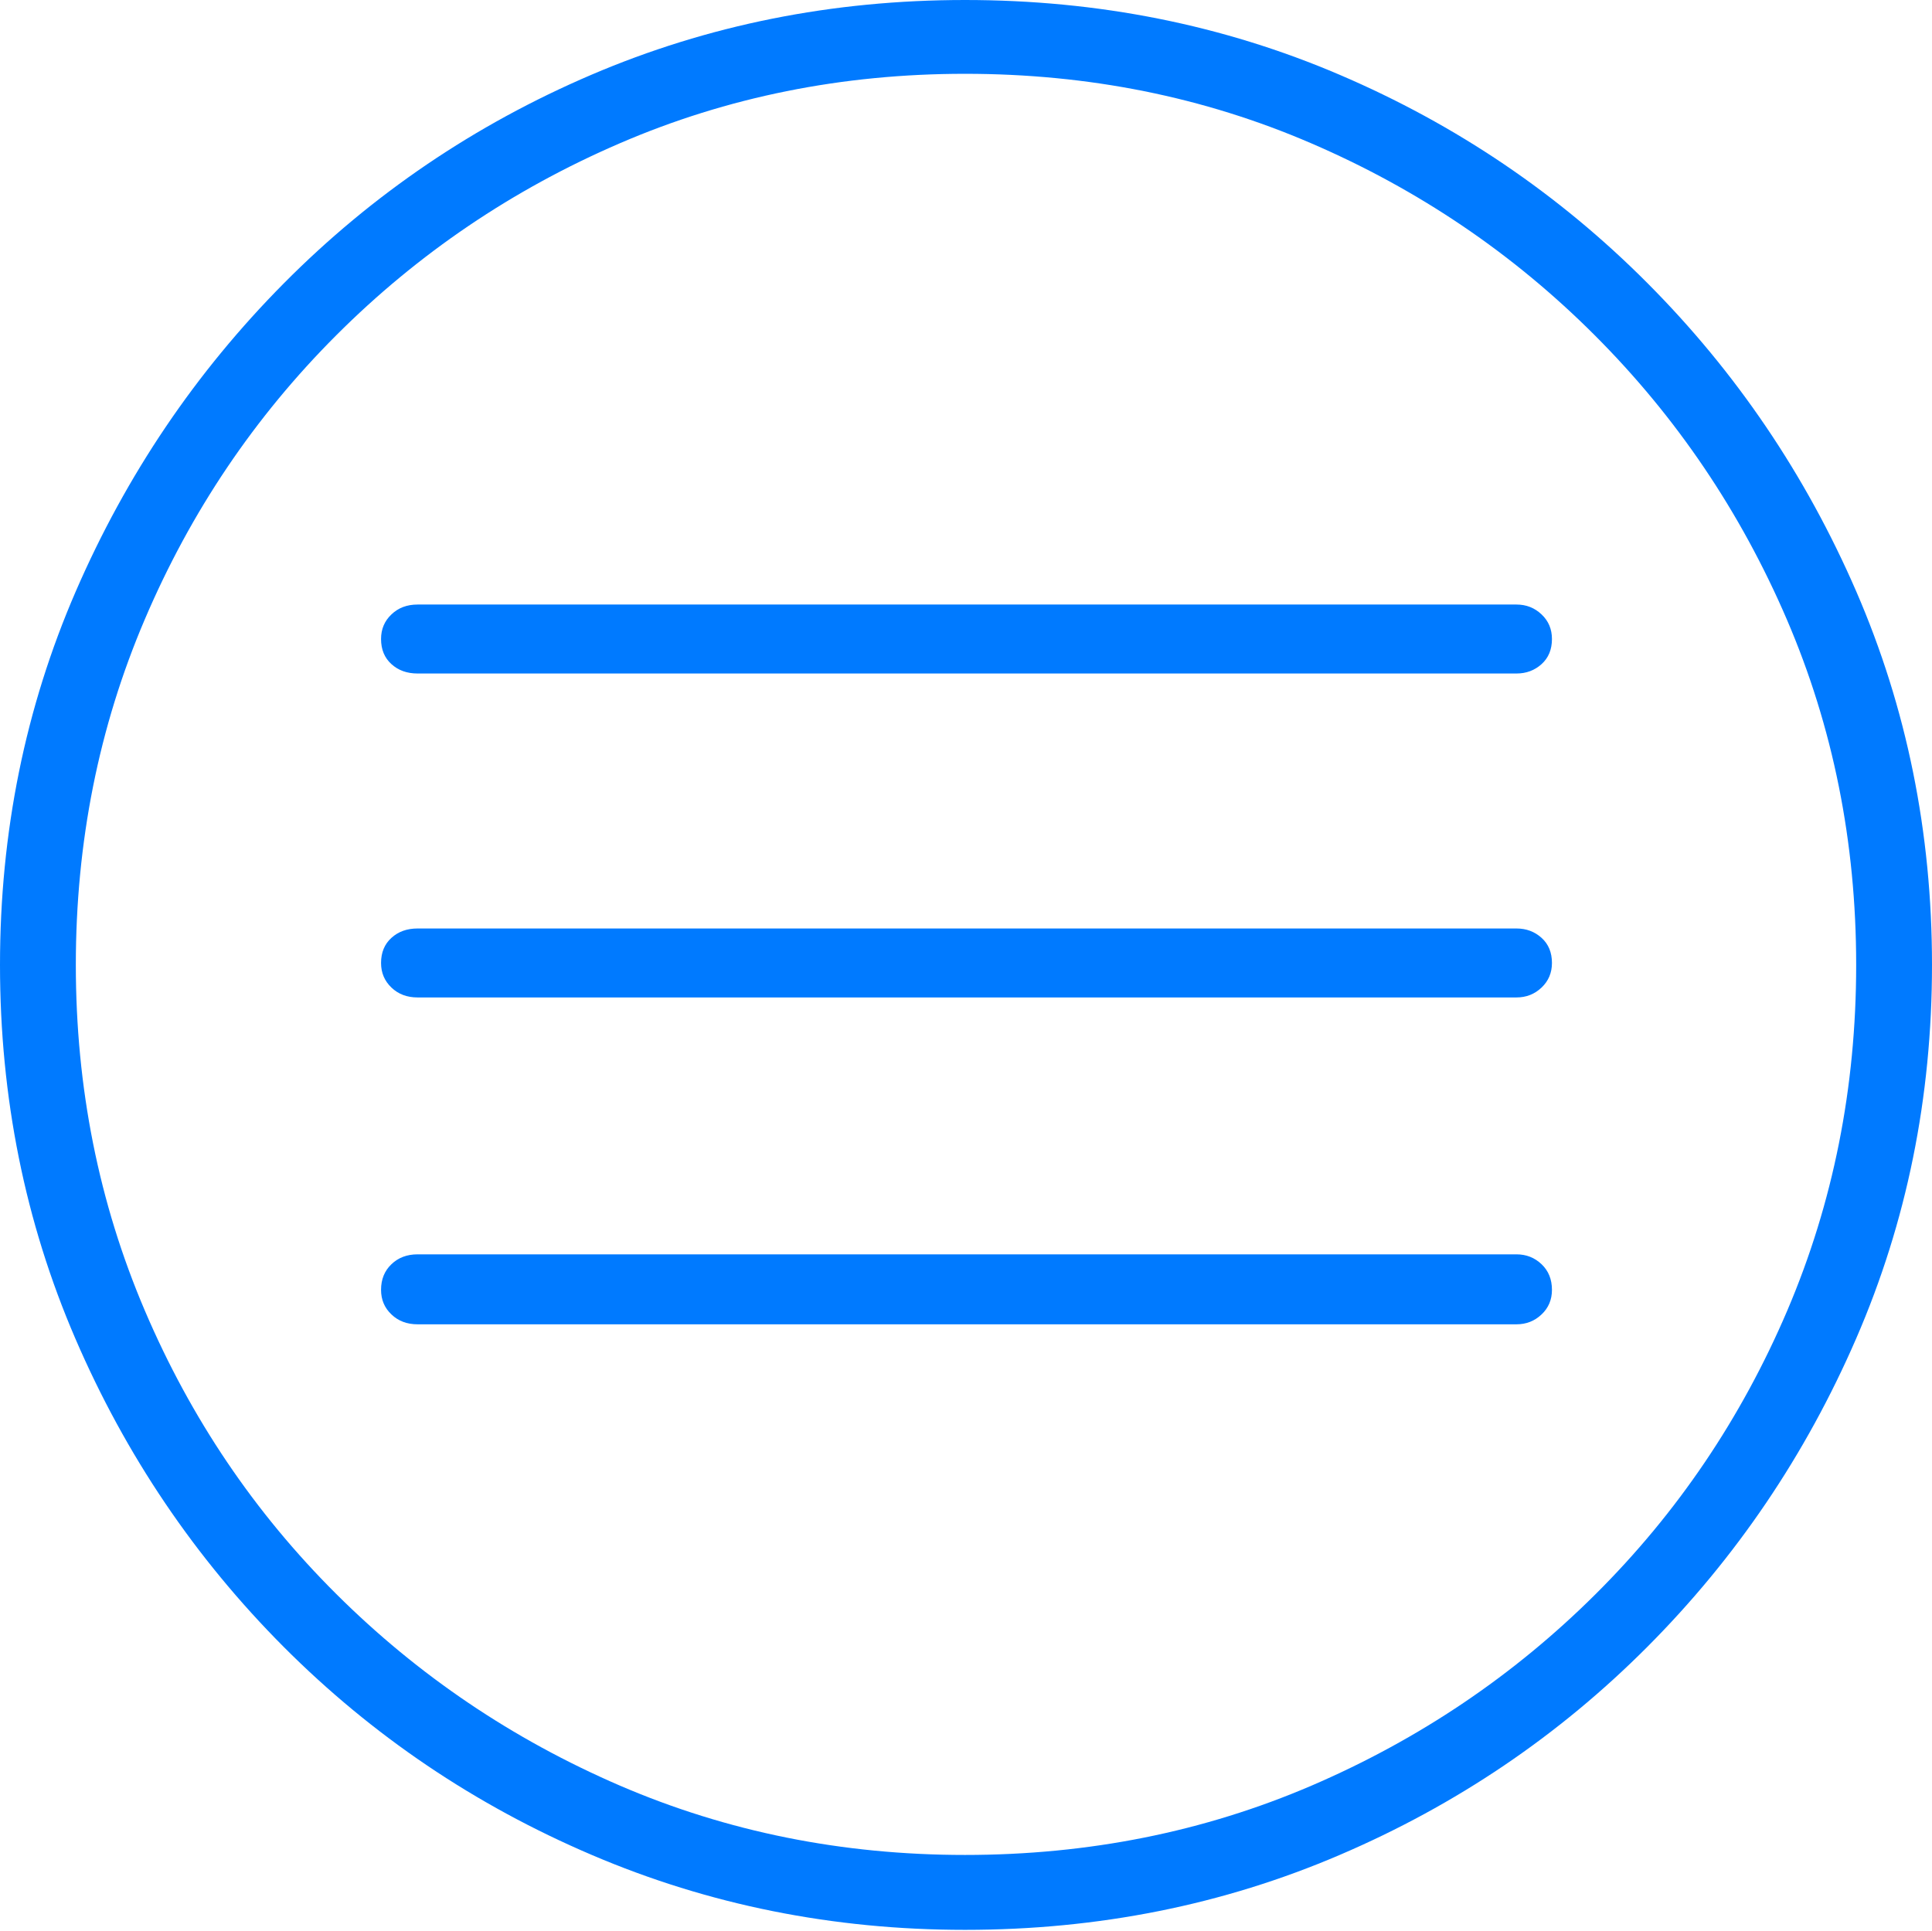 <?xml version="1.0" encoding="UTF-8"?>
<!--Generator: Apple Native CoreSVG 175-->
<!DOCTYPE svg
PUBLIC "-//W3C//DTD SVG 1.1//EN"
       "http://www.w3.org/Graphics/SVG/1.1/DTD/svg11.dtd">
<svg version="1.1" xmlns="http://www.w3.org/2000/svg" xmlns:xlink="http://www.w3.org/1999/xlink" width="19.16" height="19.15">
 <g>
  <rect height="19.15" opacity="0" width="19.16" x="0" y="0"/>
  <path d="M9.57 19.141Q11.553 19.141 13.286 18.398Q15.02 17.656 16.338 16.333Q17.656 15.01 18.408 13.276Q19.16 11.543 19.16 9.57Q19.16 7.598 18.408 5.864Q17.656 4.131 16.338 2.808Q15.02 1.484 13.286 0.742Q11.553 0 9.57 0Q7.598 0 5.864 0.742Q4.131 1.484 2.817 2.808Q1.504 4.131 0.752 5.864Q0 7.598 0 9.57Q0 11.543 0.747 13.276Q1.494 15.01 2.812 16.333Q4.131 17.656 5.869 18.398Q7.607 19.141 9.57 19.141ZM9.57 18.398Q7.744 18.398 6.147 17.71Q4.551 17.021 3.335 15.81Q2.119 14.6 1.436 12.998Q0.752 11.396 0.752 9.57Q0.752 7.744 1.436 6.143Q2.119 4.541 3.335 3.325Q4.551 2.109 6.147 1.421Q7.744 0.732 9.57 0.732Q11.406 0.732 13.003 1.421Q14.6 2.109 15.815 3.325Q17.031 4.541 17.72 6.143Q18.408 7.744 18.408 9.57Q18.408 11.396 17.725 12.998Q17.041 14.6 15.825 15.81Q14.609 17.021 13.008 17.71Q11.406 18.398 9.57 18.398ZM4.141 6.68L15.039 6.68Q15.185 6.68 15.288 6.587Q15.391 6.494 15.391 6.338Q15.391 6.191 15.288 6.094Q15.185 5.996 15.039 5.996L4.141 5.996Q3.984 5.996 3.882 6.094Q3.779 6.191 3.779 6.338Q3.779 6.494 3.882 6.587Q3.984 6.68 4.141 6.68ZM4.141 9.893L15.039 9.893Q15.185 9.893 15.288 9.795Q15.391 9.697 15.391 9.551Q15.391 9.395 15.288 9.302Q15.185 9.209 15.039 9.209L4.141 9.209Q3.984 9.209 3.882 9.302Q3.779 9.395 3.779 9.551Q3.779 9.697 3.882 9.795Q3.984 9.893 4.141 9.893ZM4.141 13.135L15.039 13.135Q15.185 13.135 15.288 13.037Q15.391 12.94 15.391 12.793Q15.391 12.637 15.288 12.539Q15.185 12.441 15.039 12.441L4.141 12.441Q3.984 12.441 3.882 12.539Q3.779 12.637 3.779 12.793Q3.779 12.94 3.882 13.037Q3.984 13.135 4.141 13.135Z" fill="#007aff"/>
 </g>
</svg>
